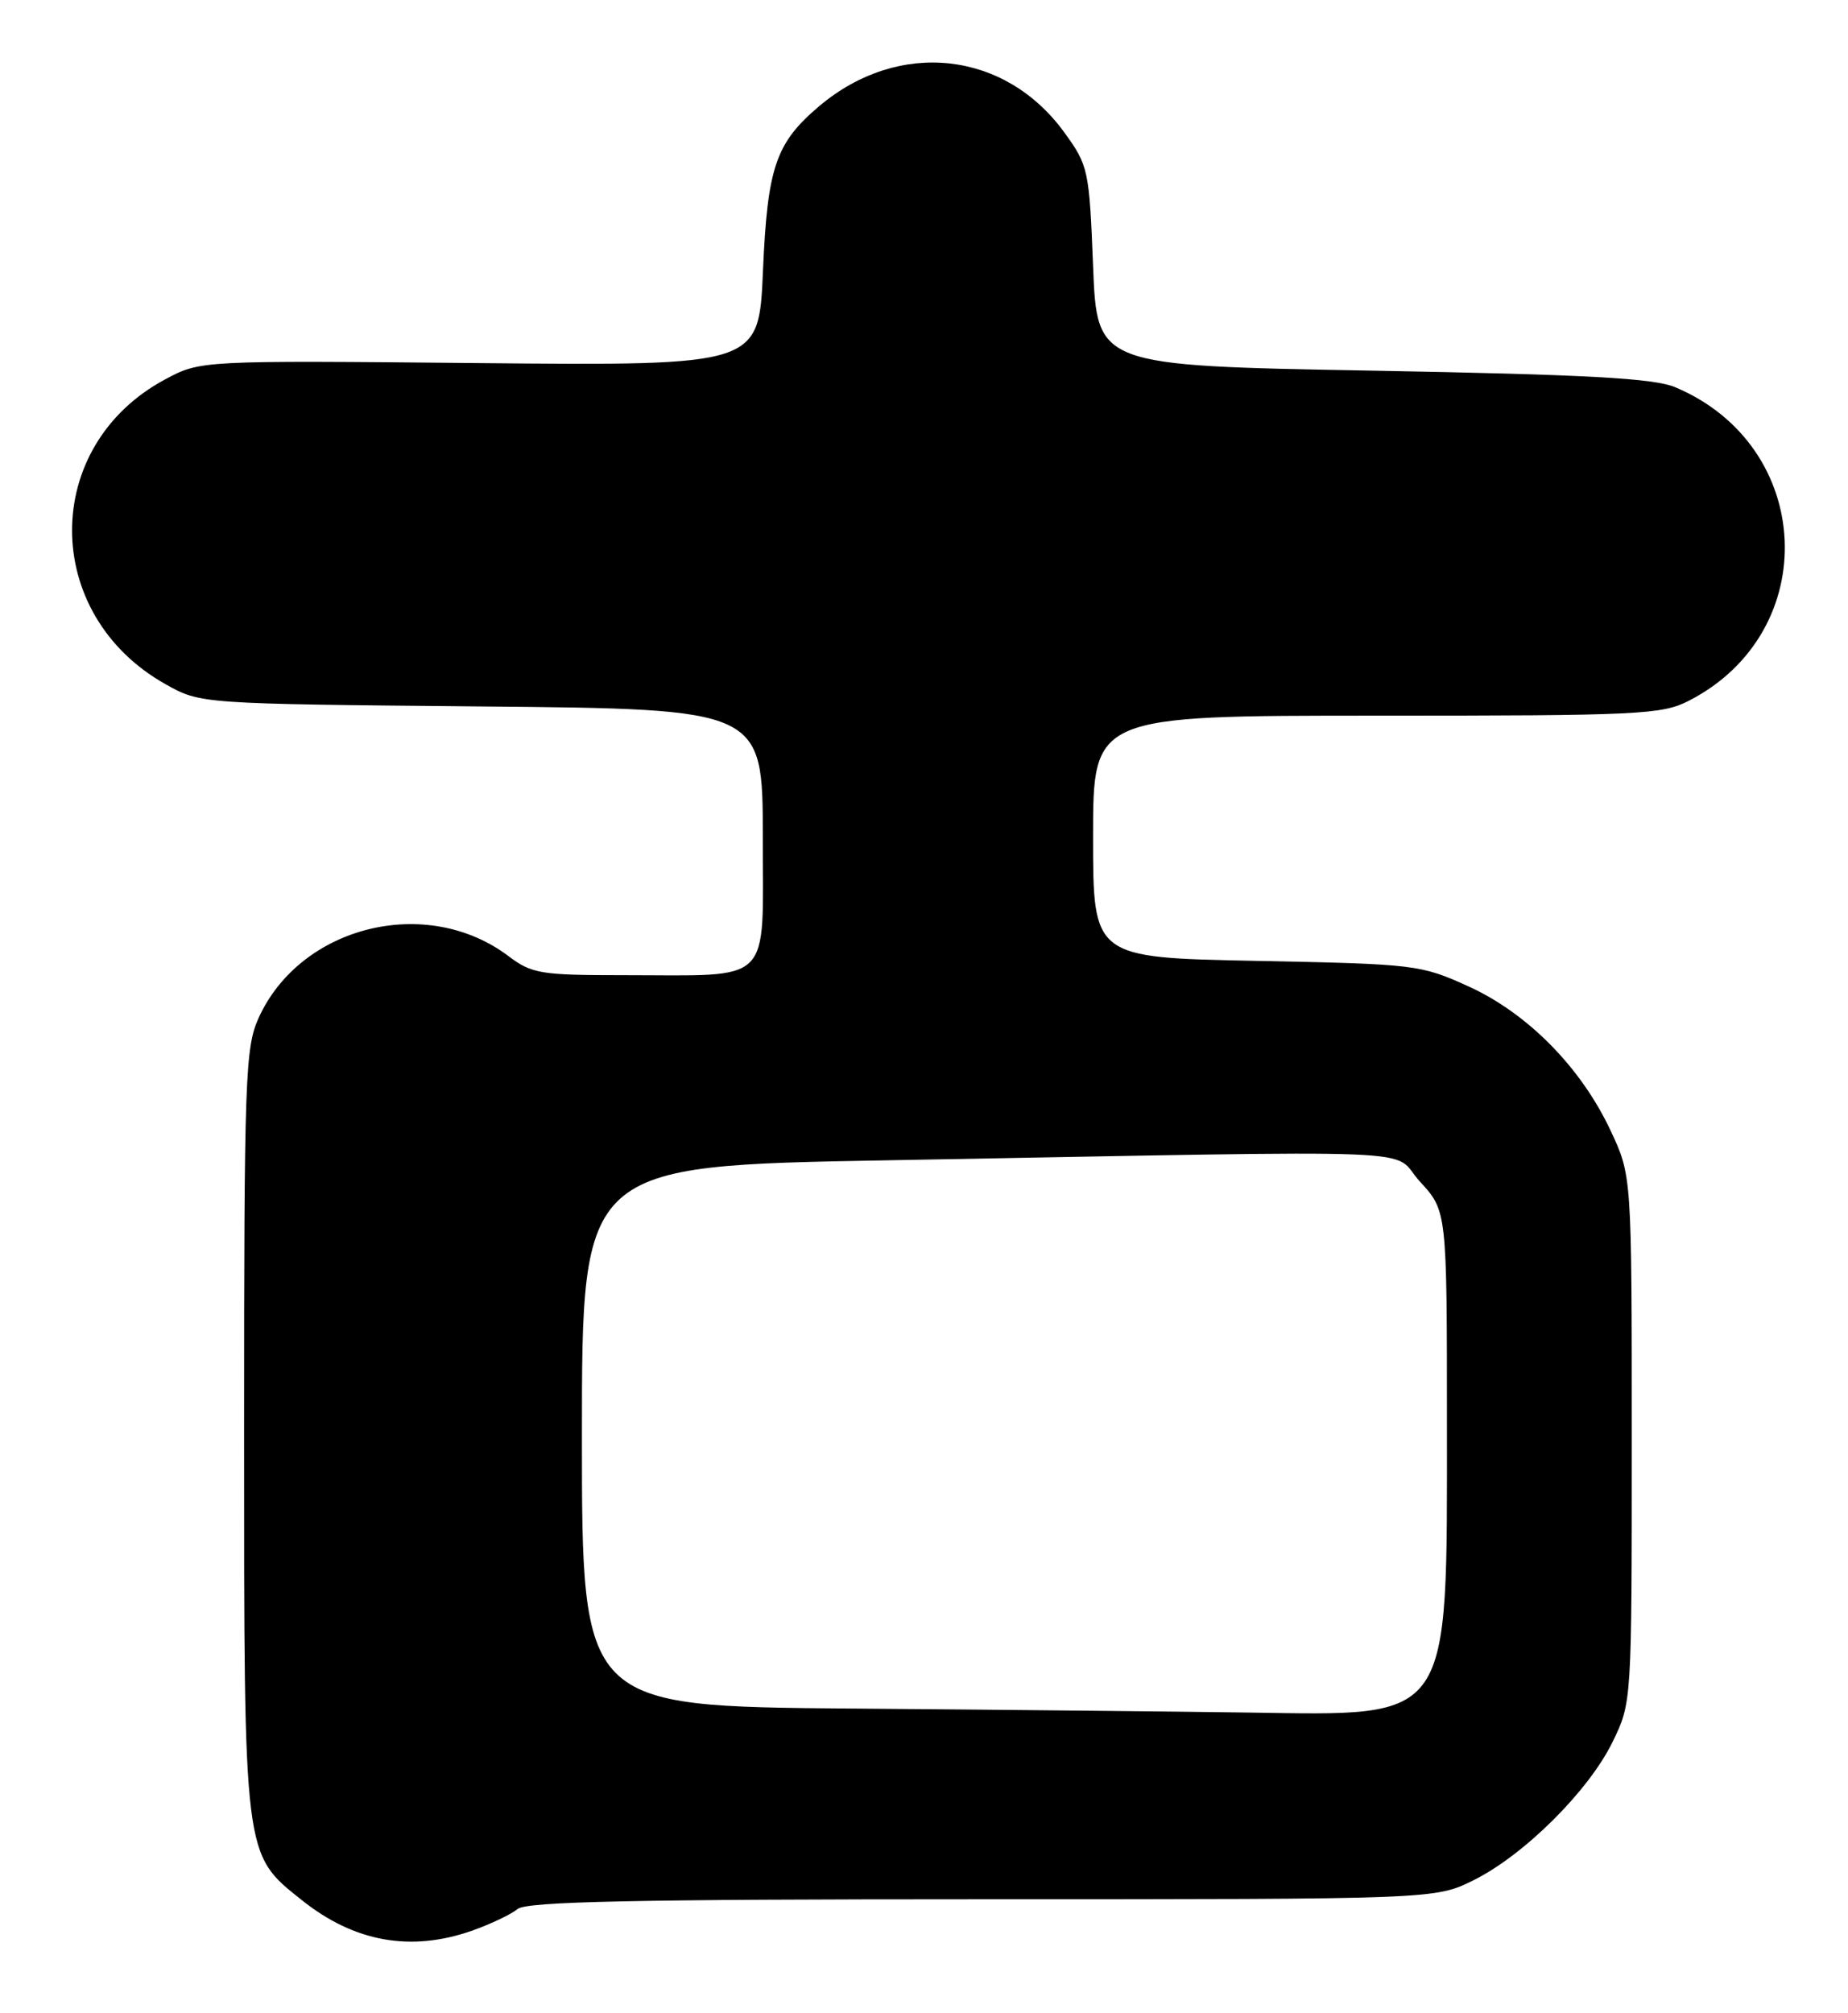 <?xml version="1.0" encoding="UTF-8" standalone="no"?>
<!DOCTYPE svg PUBLIC "-//W3C//DTD SVG 1.1//EN" "http://www.w3.org/Graphics/SVG/1.1/DTD/svg11.dtd" >
<svg xmlns="http://www.w3.org/2000/svg" xmlns:xlink="http://www.w3.org/1999/xlink" version="1.1" viewBox="0 0 235 256">
 <g >
 <path fill="currentColor"
d=" M 60.04 245.49 C 62.40 244.65 65.00 243.42 65.82 242.74 C 66.97 241.79 80.64 241.50 124.91 241.50 C 182.50 241.50 182.50 241.50 187.38 239.08 C 193.81 235.89 202.01 227.74 205.06 221.50 C 207.50 216.50 207.50 216.50 207.50 183.00 C 207.50 149.50 207.50 149.50 204.82 143.78 C 201.05 135.73 194.27 128.85 186.73 125.42 C 180.65 122.66 179.99 122.58 159.75 122.18 C 139.00 121.77 139.00 121.77 139.00 106.39 C 139.00 91.00 139.00 91.00 175.04 91.00 C 208.54 91.00 211.34 90.87 214.79 89.09 C 231.82 80.33 230.76 56.67 213.01 49.23 C 210.28 48.09 201.85 47.63 174.51 47.13 C 139.50 46.50 139.50 46.50 139.00 33.84 C 138.52 21.60 138.40 21.05 135.35 16.85 C 127.81 6.44 114.29 4.97 104.21 13.47 C 98.64 18.17 97.59 21.24 97.02 34.50 C 96.50 46.50 96.50 46.50 61.00 46.17 C 25.50 45.83 25.50 45.83 21.00 48.24 C 5.20 56.70 5.22 78.12 21.05 87.00 C 25.50 89.50 25.50 89.50 61.25 89.83 C 97.00 90.15 97.00 90.15 97.00 106.45 C 97.00 125.48 98.49 124.00 79.31 124.00 C 68.77 124.00 67.62 123.81 64.68 121.59 C 54.29 113.73 38.22 117.69 32.89 129.43 C 31.18 133.21 31.04 136.96 31.04 182.00 C 31.04 236.41 30.95 235.69 38.38 241.61 C 45.06 246.95 52.26 248.23 60.04 245.49 Z  M 108.25 217.25 C 74.00 216.97 74.00 216.97 74.00 182.60 C 74.00 148.23 74.00 148.23 112.75 147.54 C 184.44 146.25 176.62 145.94 180.56 150.24 C 184.00 153.97 184.00 153.97 184.00 181.02 C 184.00 219.30 184.80 218.14 158.80 217.76 C 149.83 217.63 127.09 217.40 108.25 217.25 Z "/>
</g>
</svg>